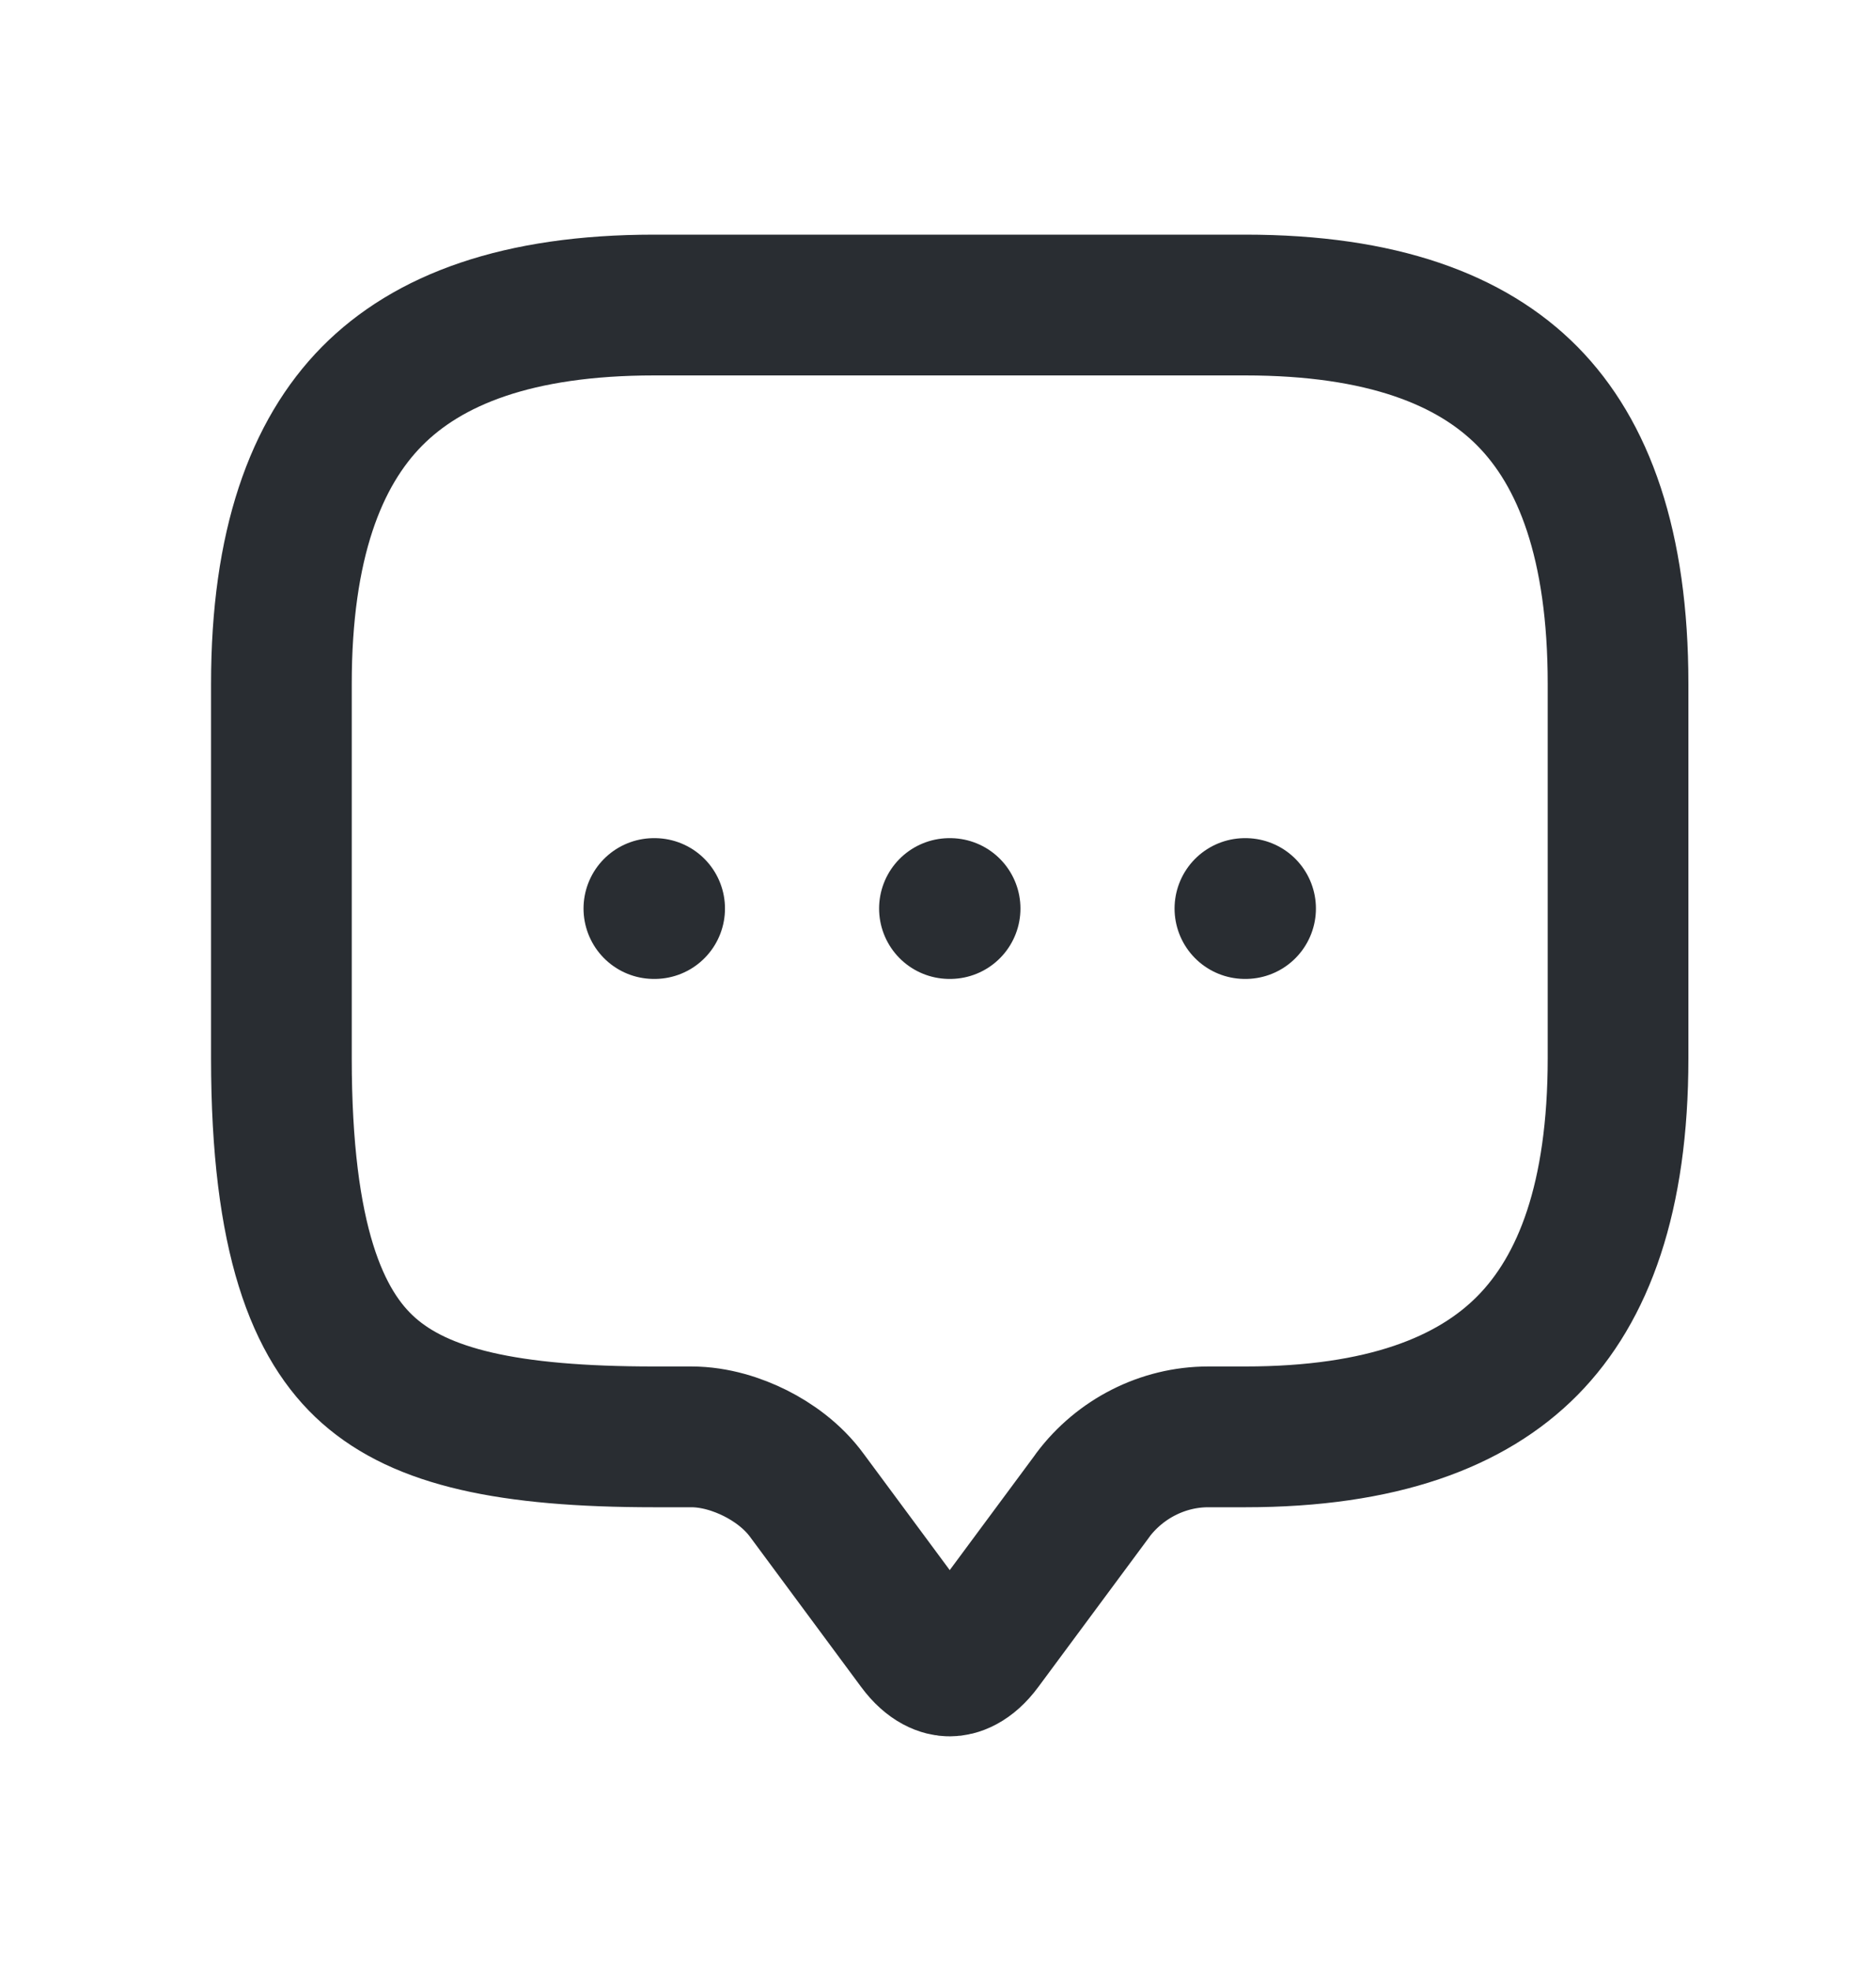 <svg width="20" height="21" viewBox="0 0 20 21" fill="none" xmlns="http://www.w3.org/2000/svg">
<path d="M11.651 15.928L11.649 15.932L10.467 17.527C10.327 17.717 10.195 17.75 10.125 17.75C10.055 17.75 9.923 17.717 9.783 17.527L8.604 15.935C8.449 15.722 8.236 15.575 8.053 15.483C7.867 15.39 7.625 15.309 7.369 15.309H6.975C5.414 15.309 4.491 15.099 3.929 14.601C3.388 14.122 3 13.205 3 11.274V7.286C3 5.804 3.366 4.83 3.965 4.223C4.563 3.618 5.518 3.25 6.975 3.25H13.275C14.732 3.25 15.687 3.618 16.285 4.223C16.884 4.83 17.25 5.804 17.25 7.286V11.274C17.25 12.756 16.884 13.729 16.285 14.336C15.687 14.941 14.732 15.309 13.275 15.309H12.881C12.395 15.309 11.939 15.545 11.651 15.928Z" stroke="#292D32" stroke-width="1.5" stroke-miterlimit="10" stroke-linecap="round" stroke-linejoin="round"/>
<path d="M13.272 9.68H13.279" stroke="#292D32" stroke-width="1.5" stroke-linecap="round" stroke-linejoin="round"/>
<path d="M10.122 9.68H10.129" stroke="#292D32" stroke-width="1.5" stroke-linecap="round" stroke-linejoin="round"/>
<path d="M6.971 9.68H6.979" stroke="#292D32" stroke-width="1.5" stroke-linecap="round" stroke-linejoin="round"/>
</svg>
